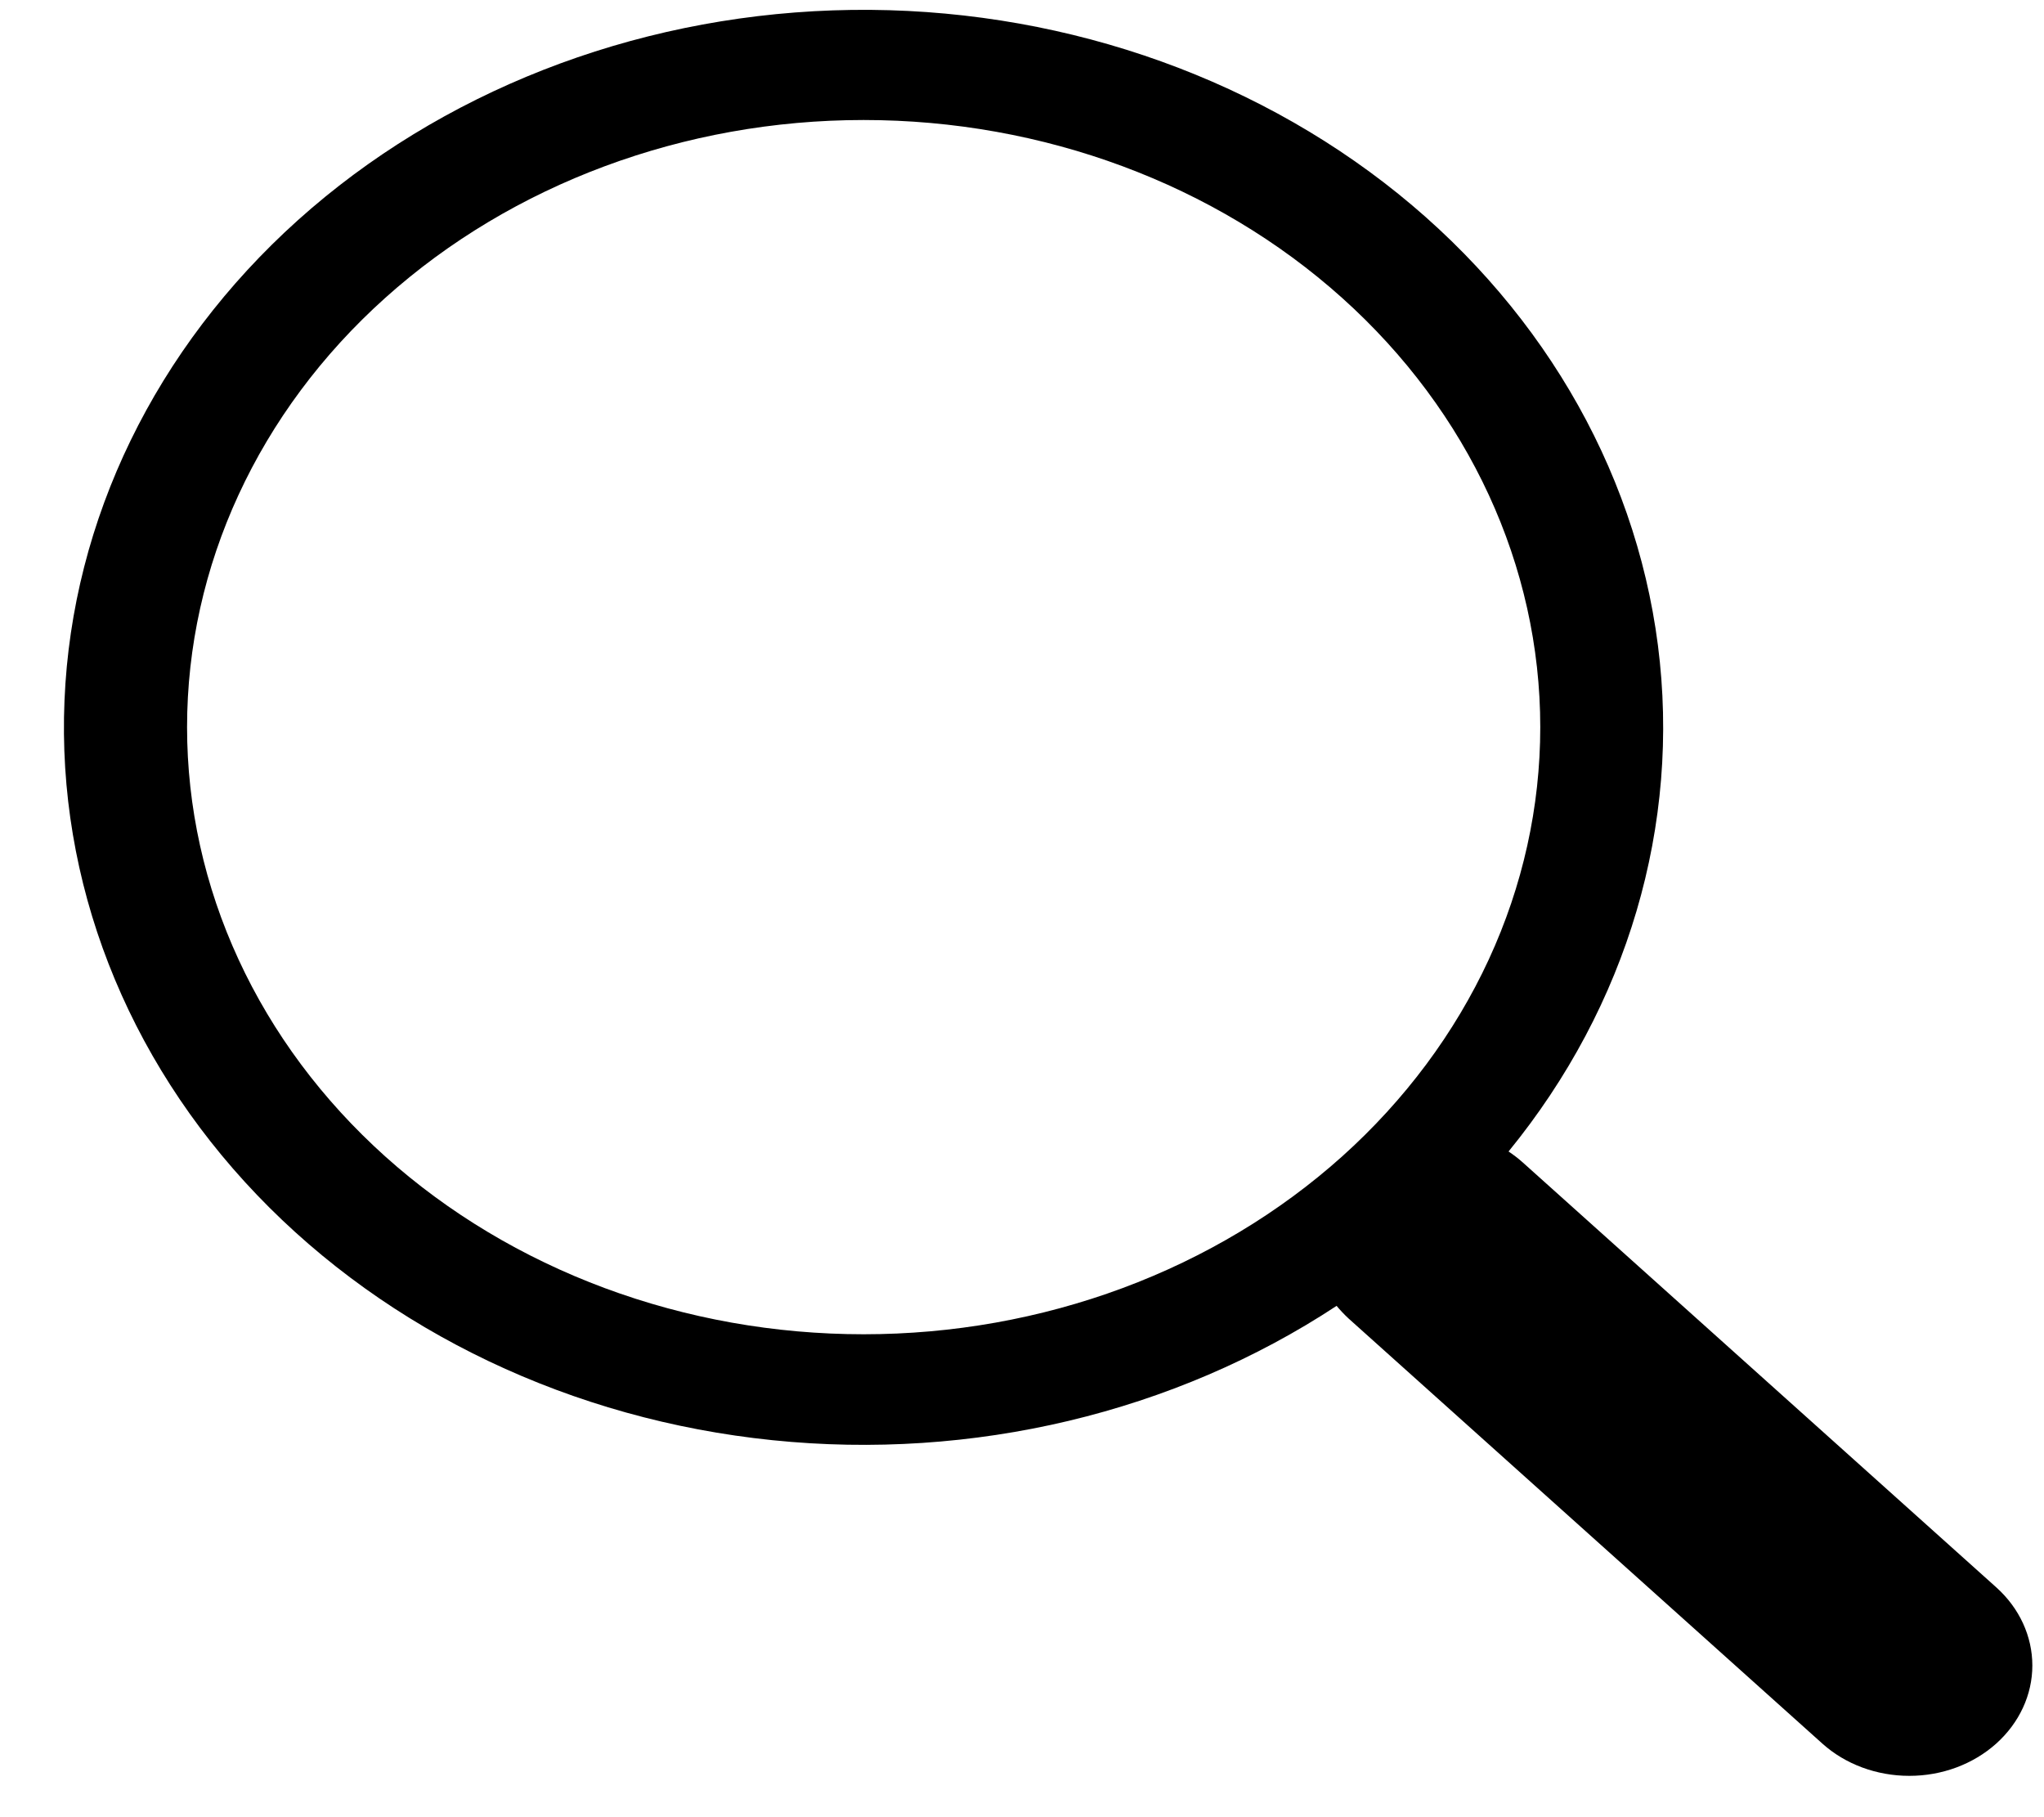 <svg width="27" height="24" viewBox="0 0 27 24" fill="none" xmlns="http://www.w3.org/2000/svg">
<g clip-path="url(#clip0_11_67)">
<path d="M19.927 15.208C21.5 13.282 22.205 10.893 21.9 8.521C21.595 6.148 20.303 3.967 18.282 2.412C16.261 0.858 13.66 0.045 11 0.137C8.34 0.229 5.817 1.219 3.935 2.908C2.054 4.598 0.952 6.862 0.852 9.249C0.751 11.635 1.659 13.968 3.393 15.78C5.127 17.592 7.56 18.75 10.204 19.021C12.849 19.293 15.511 18.659 17.657 17.246H17.655C17.704 17.305 17.756 17.36 17.814 17.414L24.071 23.027C24.375 23.301 24.789 23.454 25.22 23.454C25.651 23.455 26.064 23.301 26.369 23.028C26.674 22.754 26.846 22.384 26.846 21.997C26.846 21.61 26.675 21.239 26.37 20.965L20.114 15.352C20.056 15.3 19.993 15.252 19.927 15.208ZM20.346 9.604C20.346 10.657 20.115 11.7 19.666 12.672C19.216 13.645 18.558 14.529 17.728 15.274C16.898 16.018 15.913 16.609 14.829 17.012C13.744 17.415 12.582 17.622 11.408 17.622C10.235 17.622 9.072 17.415 7.988 17.012C6.904 16.609 5.918 16.018 5.089 15.274C4.259 14.529 3.6 13.645 3.151 12.672C2.702 11.7 2.471 10.657 2.471 9.604C2.471 7.477 3.412 5.438 5.089 3.934C6.765 2.43 9.038 1.585 11.408 1.585C13.779 1.585 16.052 2.43 17.728 3.934C19.404 5.438 20.346 7.477 20.346 9.604Z" fill="black"/>
</g>
<defs>
<clipPath id="clip0_11_67">
<rect width="26" height="23.327" fill="white" transform="translate(0.844 0.13)"/>
</clipPath>
</defs>
</svg>
